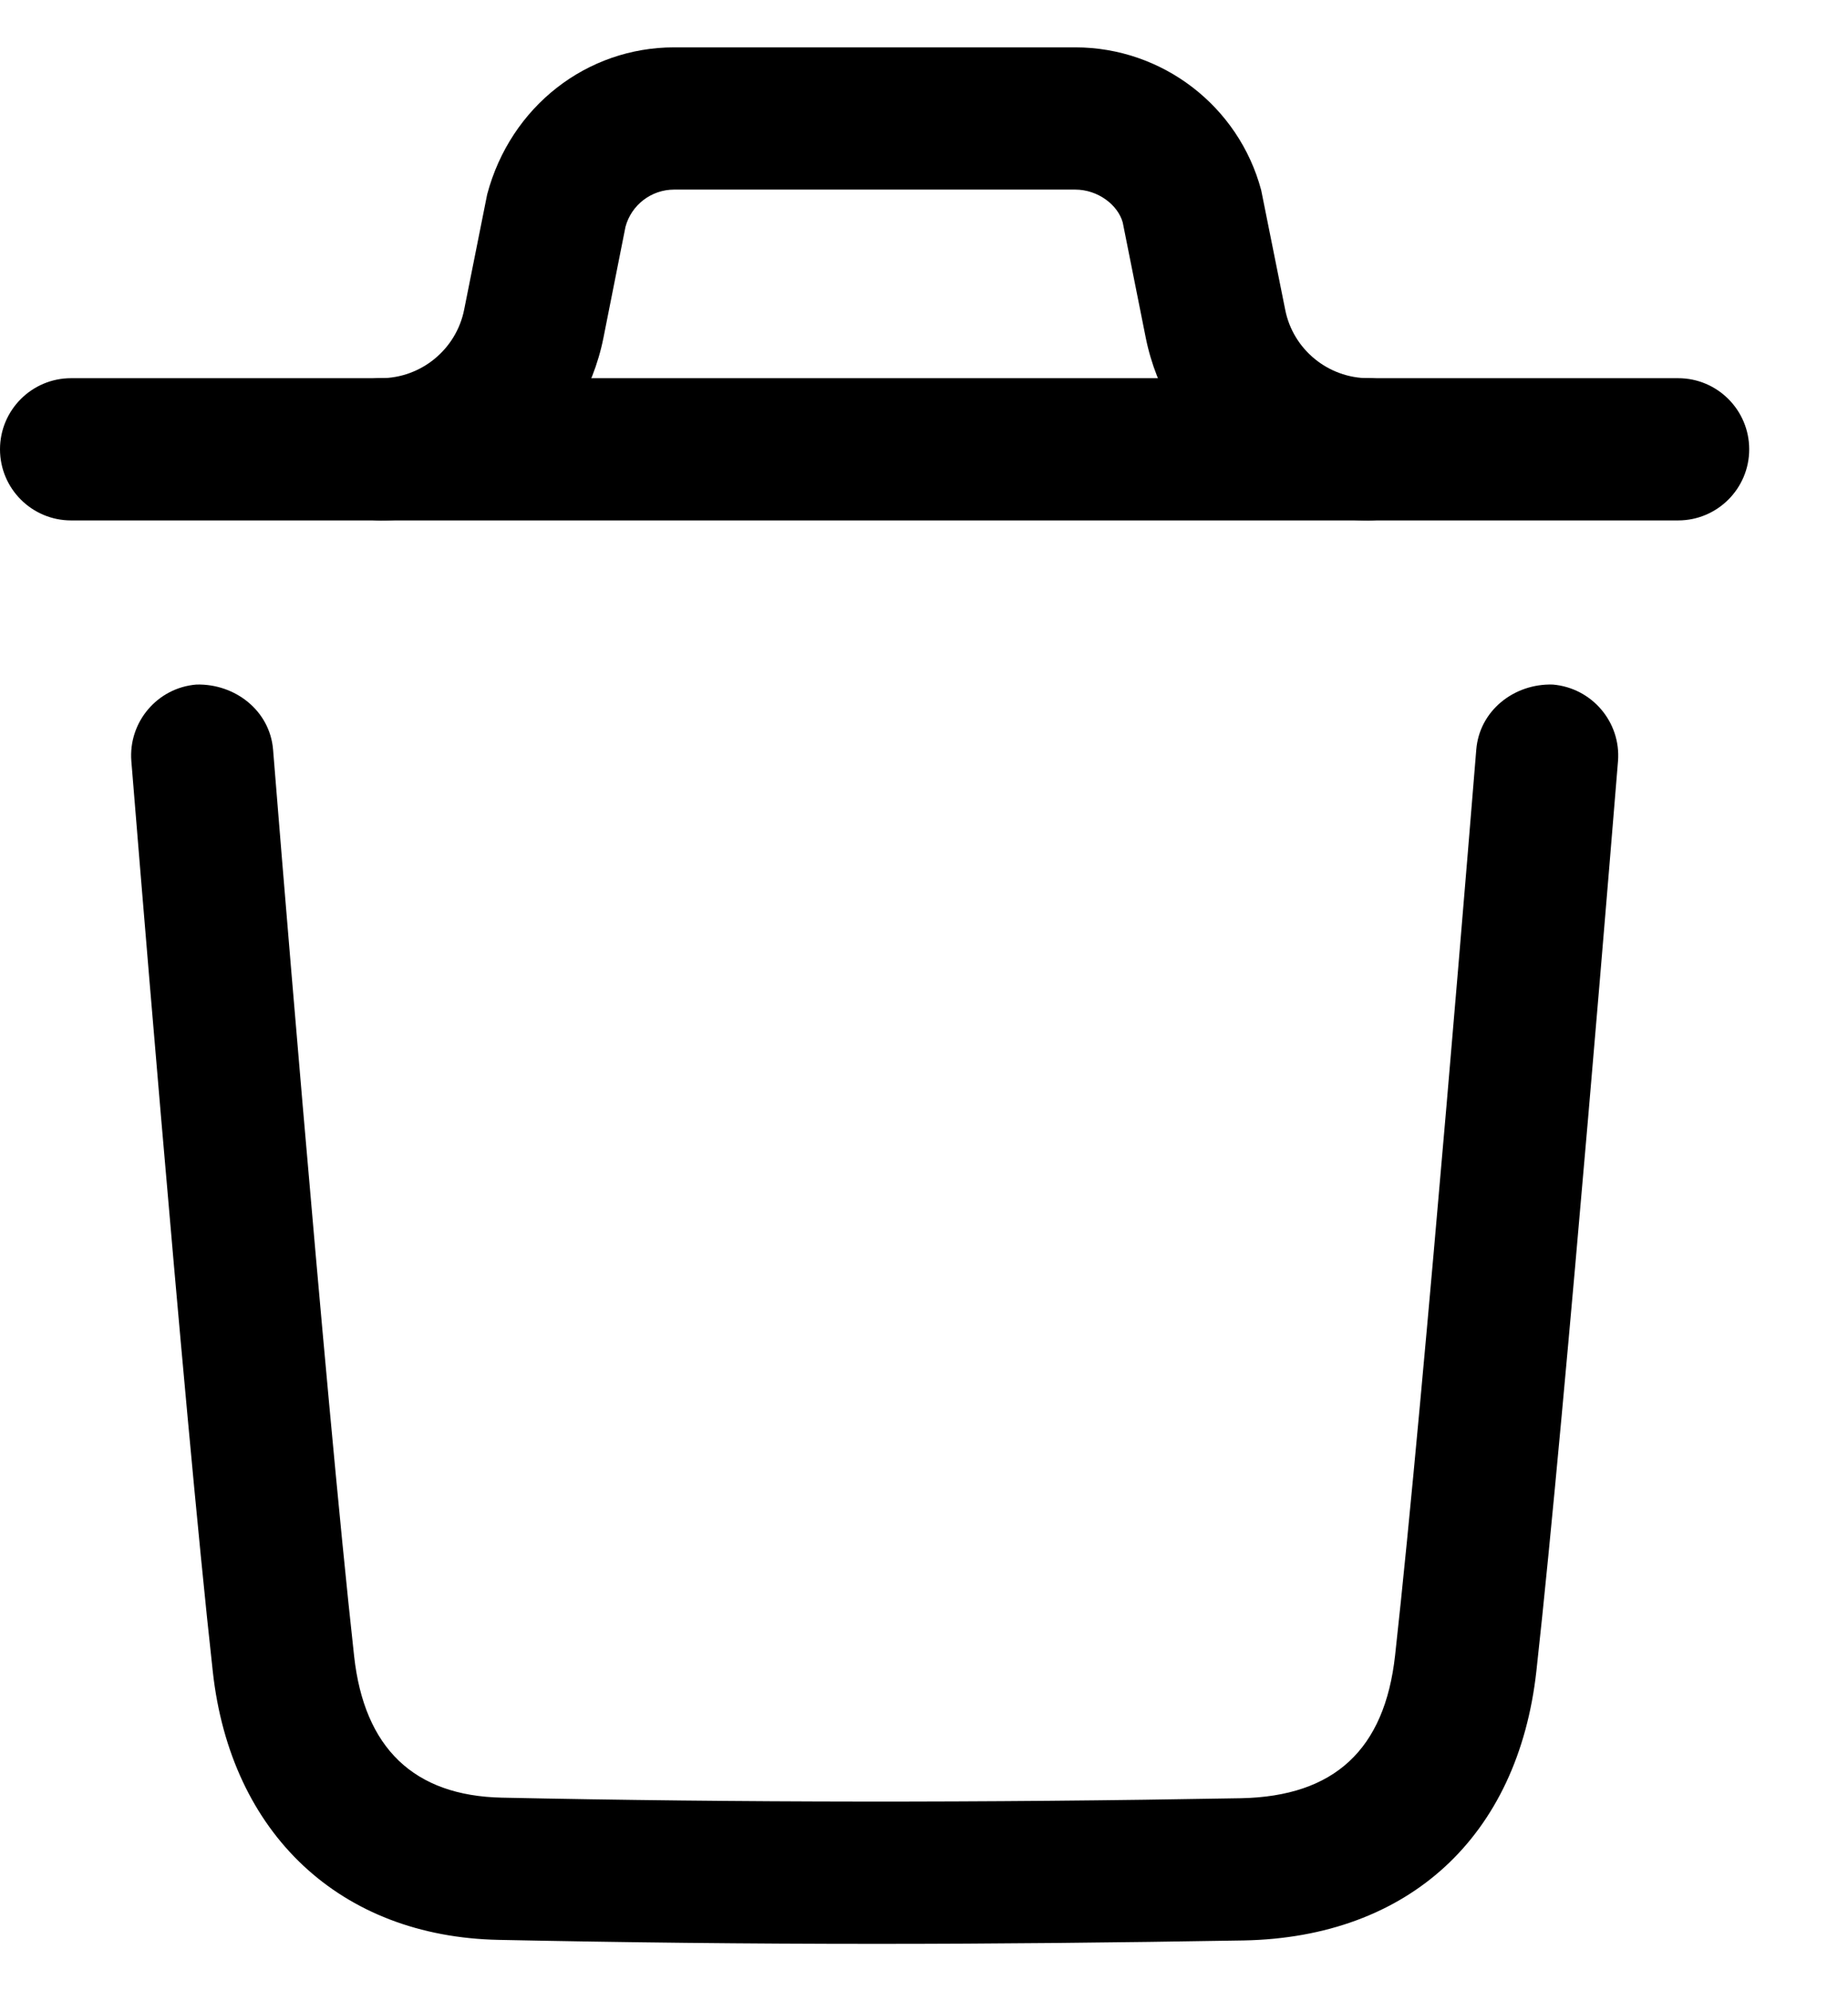 <svg width="13" height="14" viewBox="0 0 13 14" fill="none" xmlns="http://www.w3.org/2000/svg">
<path fill-rule="evenodd" clip-rule="evenodd" d="M6.164 13.667C5.261 13.667 4.38 13.657 3.509 13.639C2.394 13.617 1.623 12.894 1.497 11.753C1.287 9.859 0.928 5.397 0.924 5.352C0.902 5.077 1.107 4.835 1.382 4.813C1.654 4.806 1.899 4.997 1.921 5.271C1.924 5.317 2.283 9.764 2.491 11.643C2.562 12.291 2.912 12.626 3.53 12.639C5.196 12.674 6.897 12.676 8.73 12.643C9.386 12.63 9.741 12.302 9.814 11.638C10.021 9.775 10.381 5.317 10.385 5.271C10.407 4.997 10.65 4.805 10.923 4.813C11.198 4.836 11.404 5.077 11.382 5.352C11.378 5.397 11.016 9.871 10.808 11.748C10.679 12.913 9.91 13.621 8.748 13.643C7.86 13.658 7.002 13.667 6.164 13.667Z" fill="black"/>
<path fill-rule="evenodd" clip-rule="evenodd" d="M11.805 3.659H0.5C0.224 3.659 0 3.435 0 3.159C0 2.883 0.224 2.659 0.5 2.659H11.805C12.081 2.659 12.305 2.883 12.305 3.159C12.305 3.435 12.081 3.659 11.805 3.659Z" fill="black"/>
<path fill-rule="evenodd" clip-rule="evenodd" d="M9.627 3.659C8.868 3.659 8.21 3.119 8.06 2.375L7.898 1.564C7.864 1.441 7.724 1.333 7.564 1.333H4.742C4.582 1.333 4.441 1.441 4.4 1.595L4.245 2.375C4.096 3.119 3.437 3.659 2.678 3.659C2.402 3.659 2.178 3.436 2.178 3.159C2.178 2.884 2.402 2.659 2.678 2.659C2.962 2.659 3.209 2.457 3.265 2.178L3.427 1.367C3.592 0.746 4.13 0.333 4.742 0.333H7.564C8.176 0.333 8.714 0.746 8.872 1.337L9.041 2.178C9.096 2.457 9.343 2.659 9.627 2.659C9.903 2.659 10.127 2.884 10.127 3.159C10.127 3.436 9.903 3.659 9.627 3.659Z" fill="black"/>
</svg>
